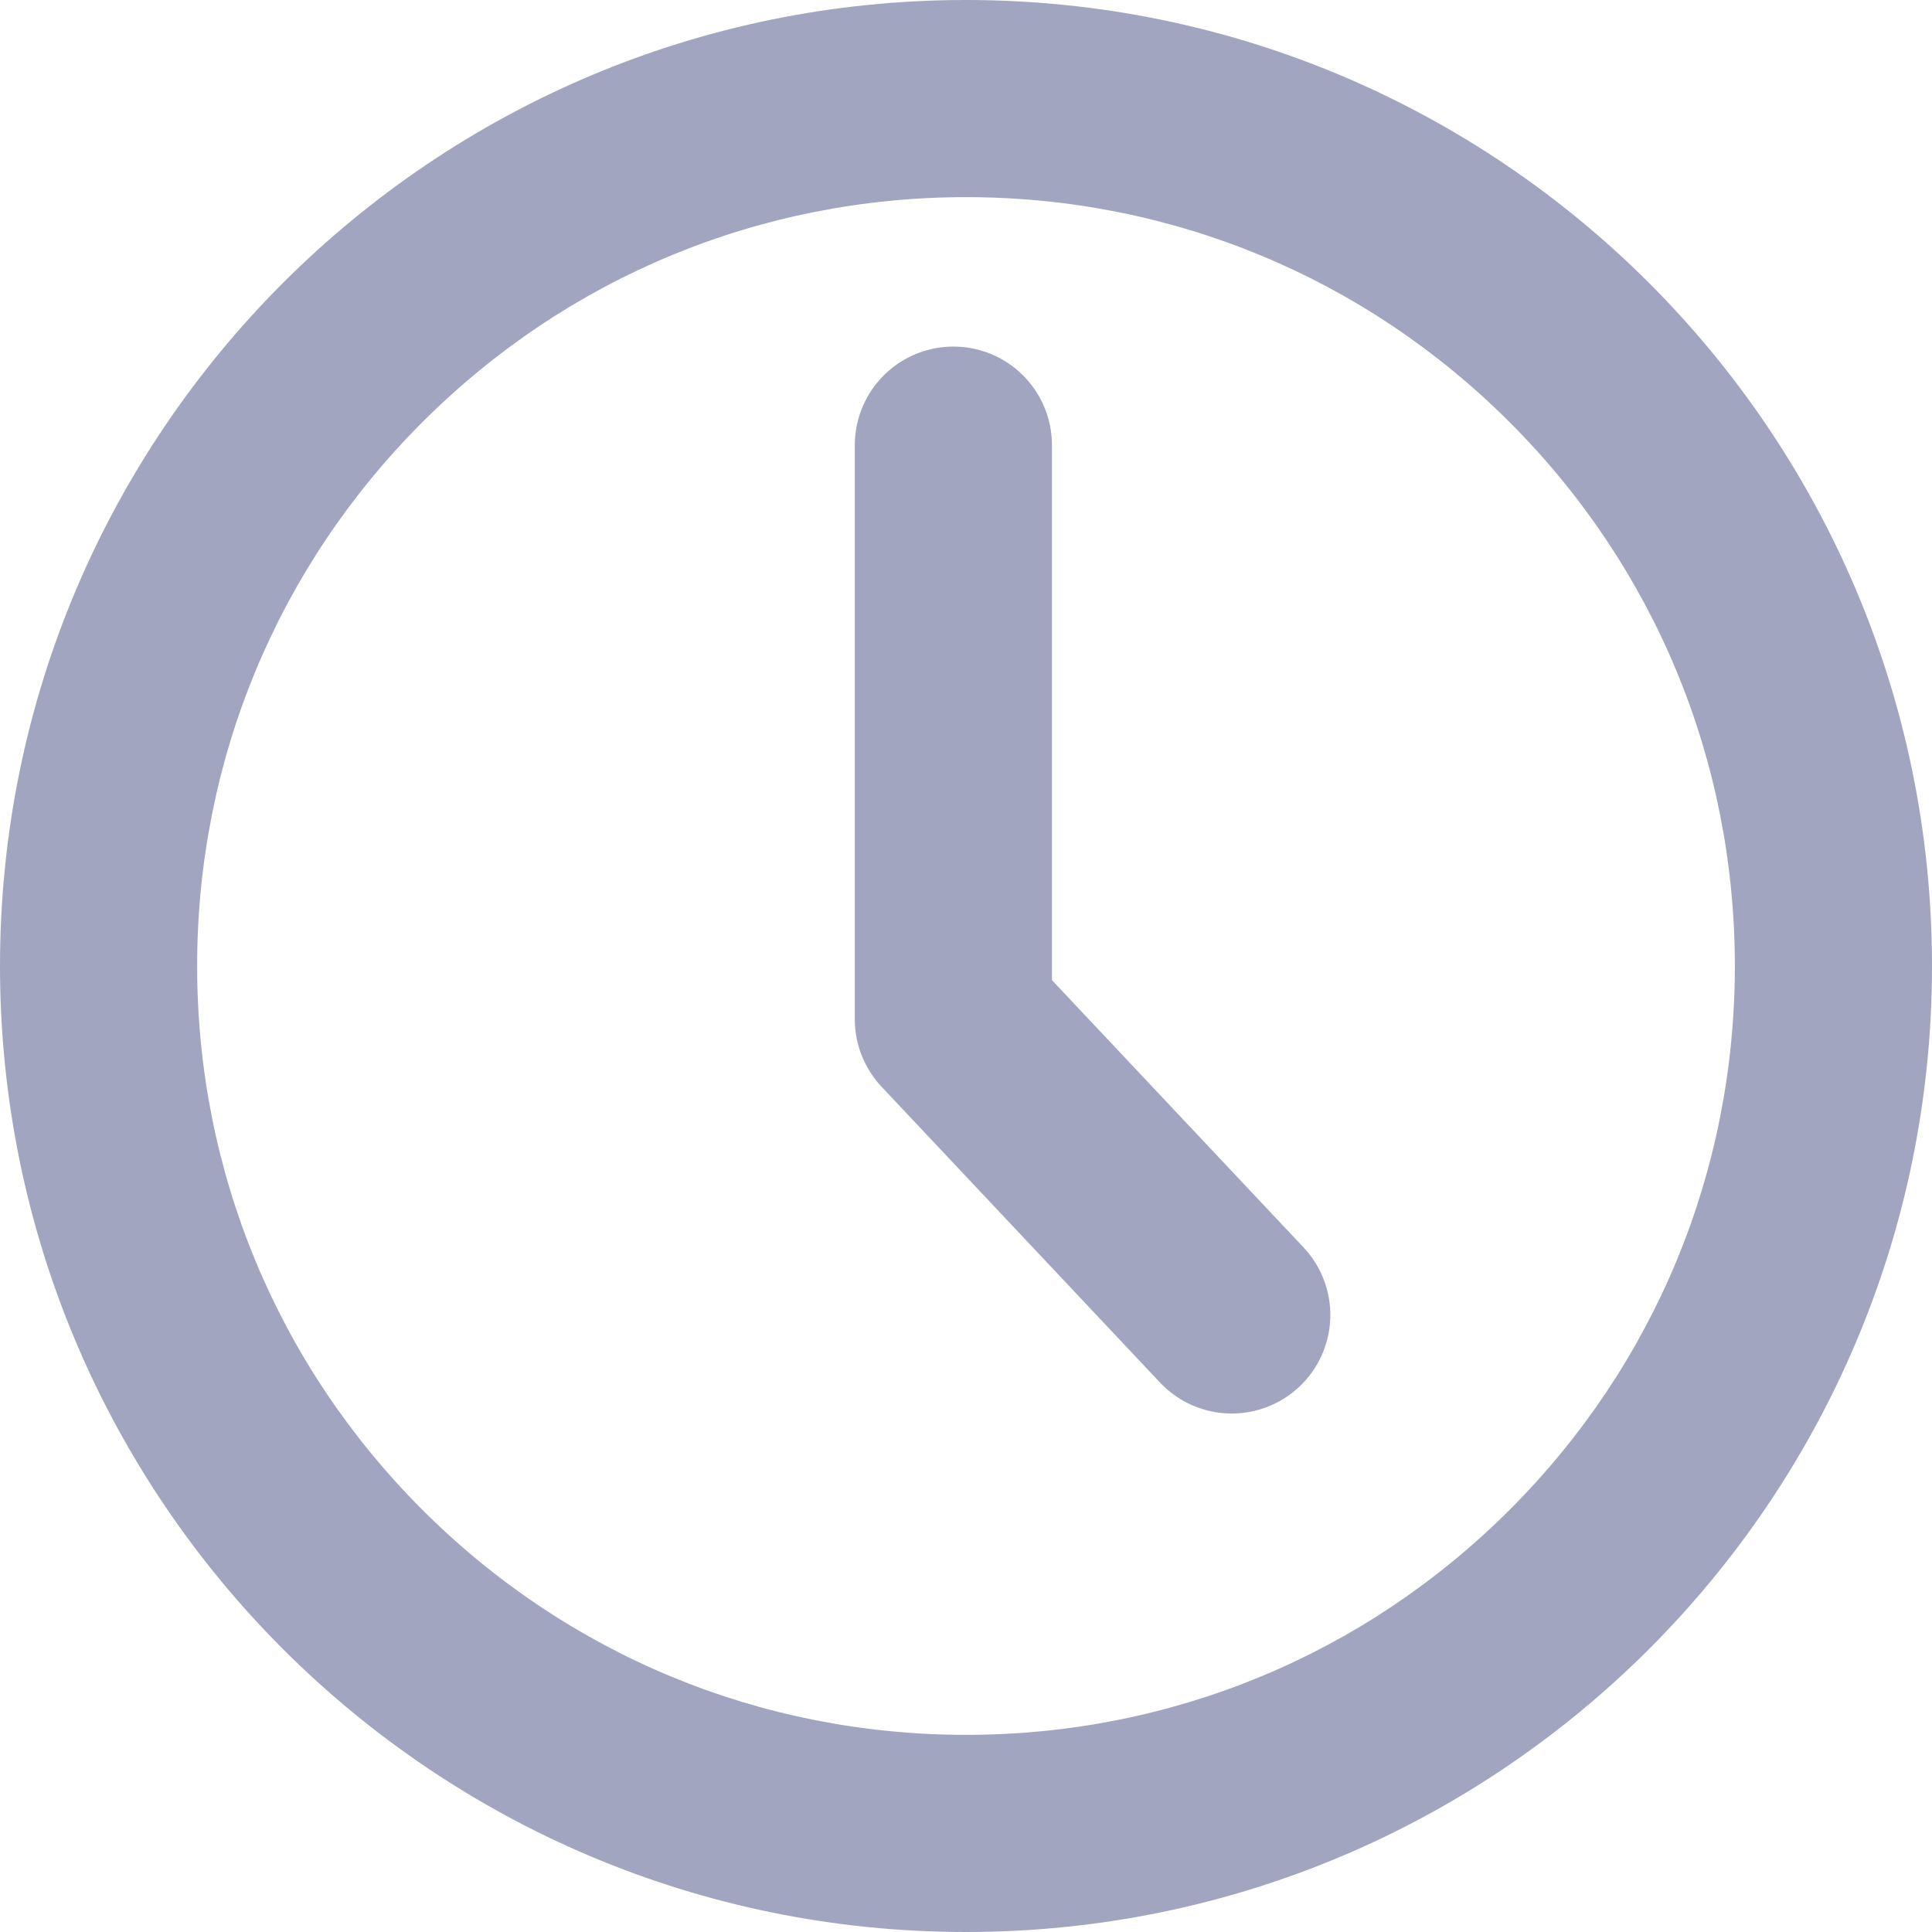 <svg xmlns="http://www.w3.org/2000/svg" xmlns:xlink="http://www.w3.org/1999/xlink" version="1.1" style="" xml:space="preserve" width="490" height="490"><rect id="backgroundrect" width="100%" height="100%" x="0" y="0" fill="none" stroke="none"/>
<style type="text/css">
	.st0{fill:none;stroke:#a2a5c0;stroke-width:50;stroke-linecap:round;stroke-linejoin:round;stroke-miterlimit:10;}
</style>


<g class="currentLayer" style=""><title>Layer 1</title><g id="svg_1" class="selected" fill-opacity="1" fill="#a2a5c0">
	<path d="M245,50c52.1,0,101.1,20.3,137.9,57.1C419.7,143.9,440,192.9,440,245s-20.3,101.1-57.1,137.9   C346.1,419.7,297.1,440,245,440s-101.1-20.3-137.9-57.1C70.3,346.1,50,297.1,50,245s20.3-101.1,57.1-137.9   C143.9,70.3,192.9,50,245,50 M245,0C109.7,0,0,109.7,0,245s109.7,245,245,245s245-109.7,245-245S380.3,0,245,0L245,0z" id="svg_2" fill="#a2a5c0"/>
</g><polyline class="st0" points="241.8,112.9 241.8,258.5 312.4,333.5 " id="svg_3"/></g></svg>